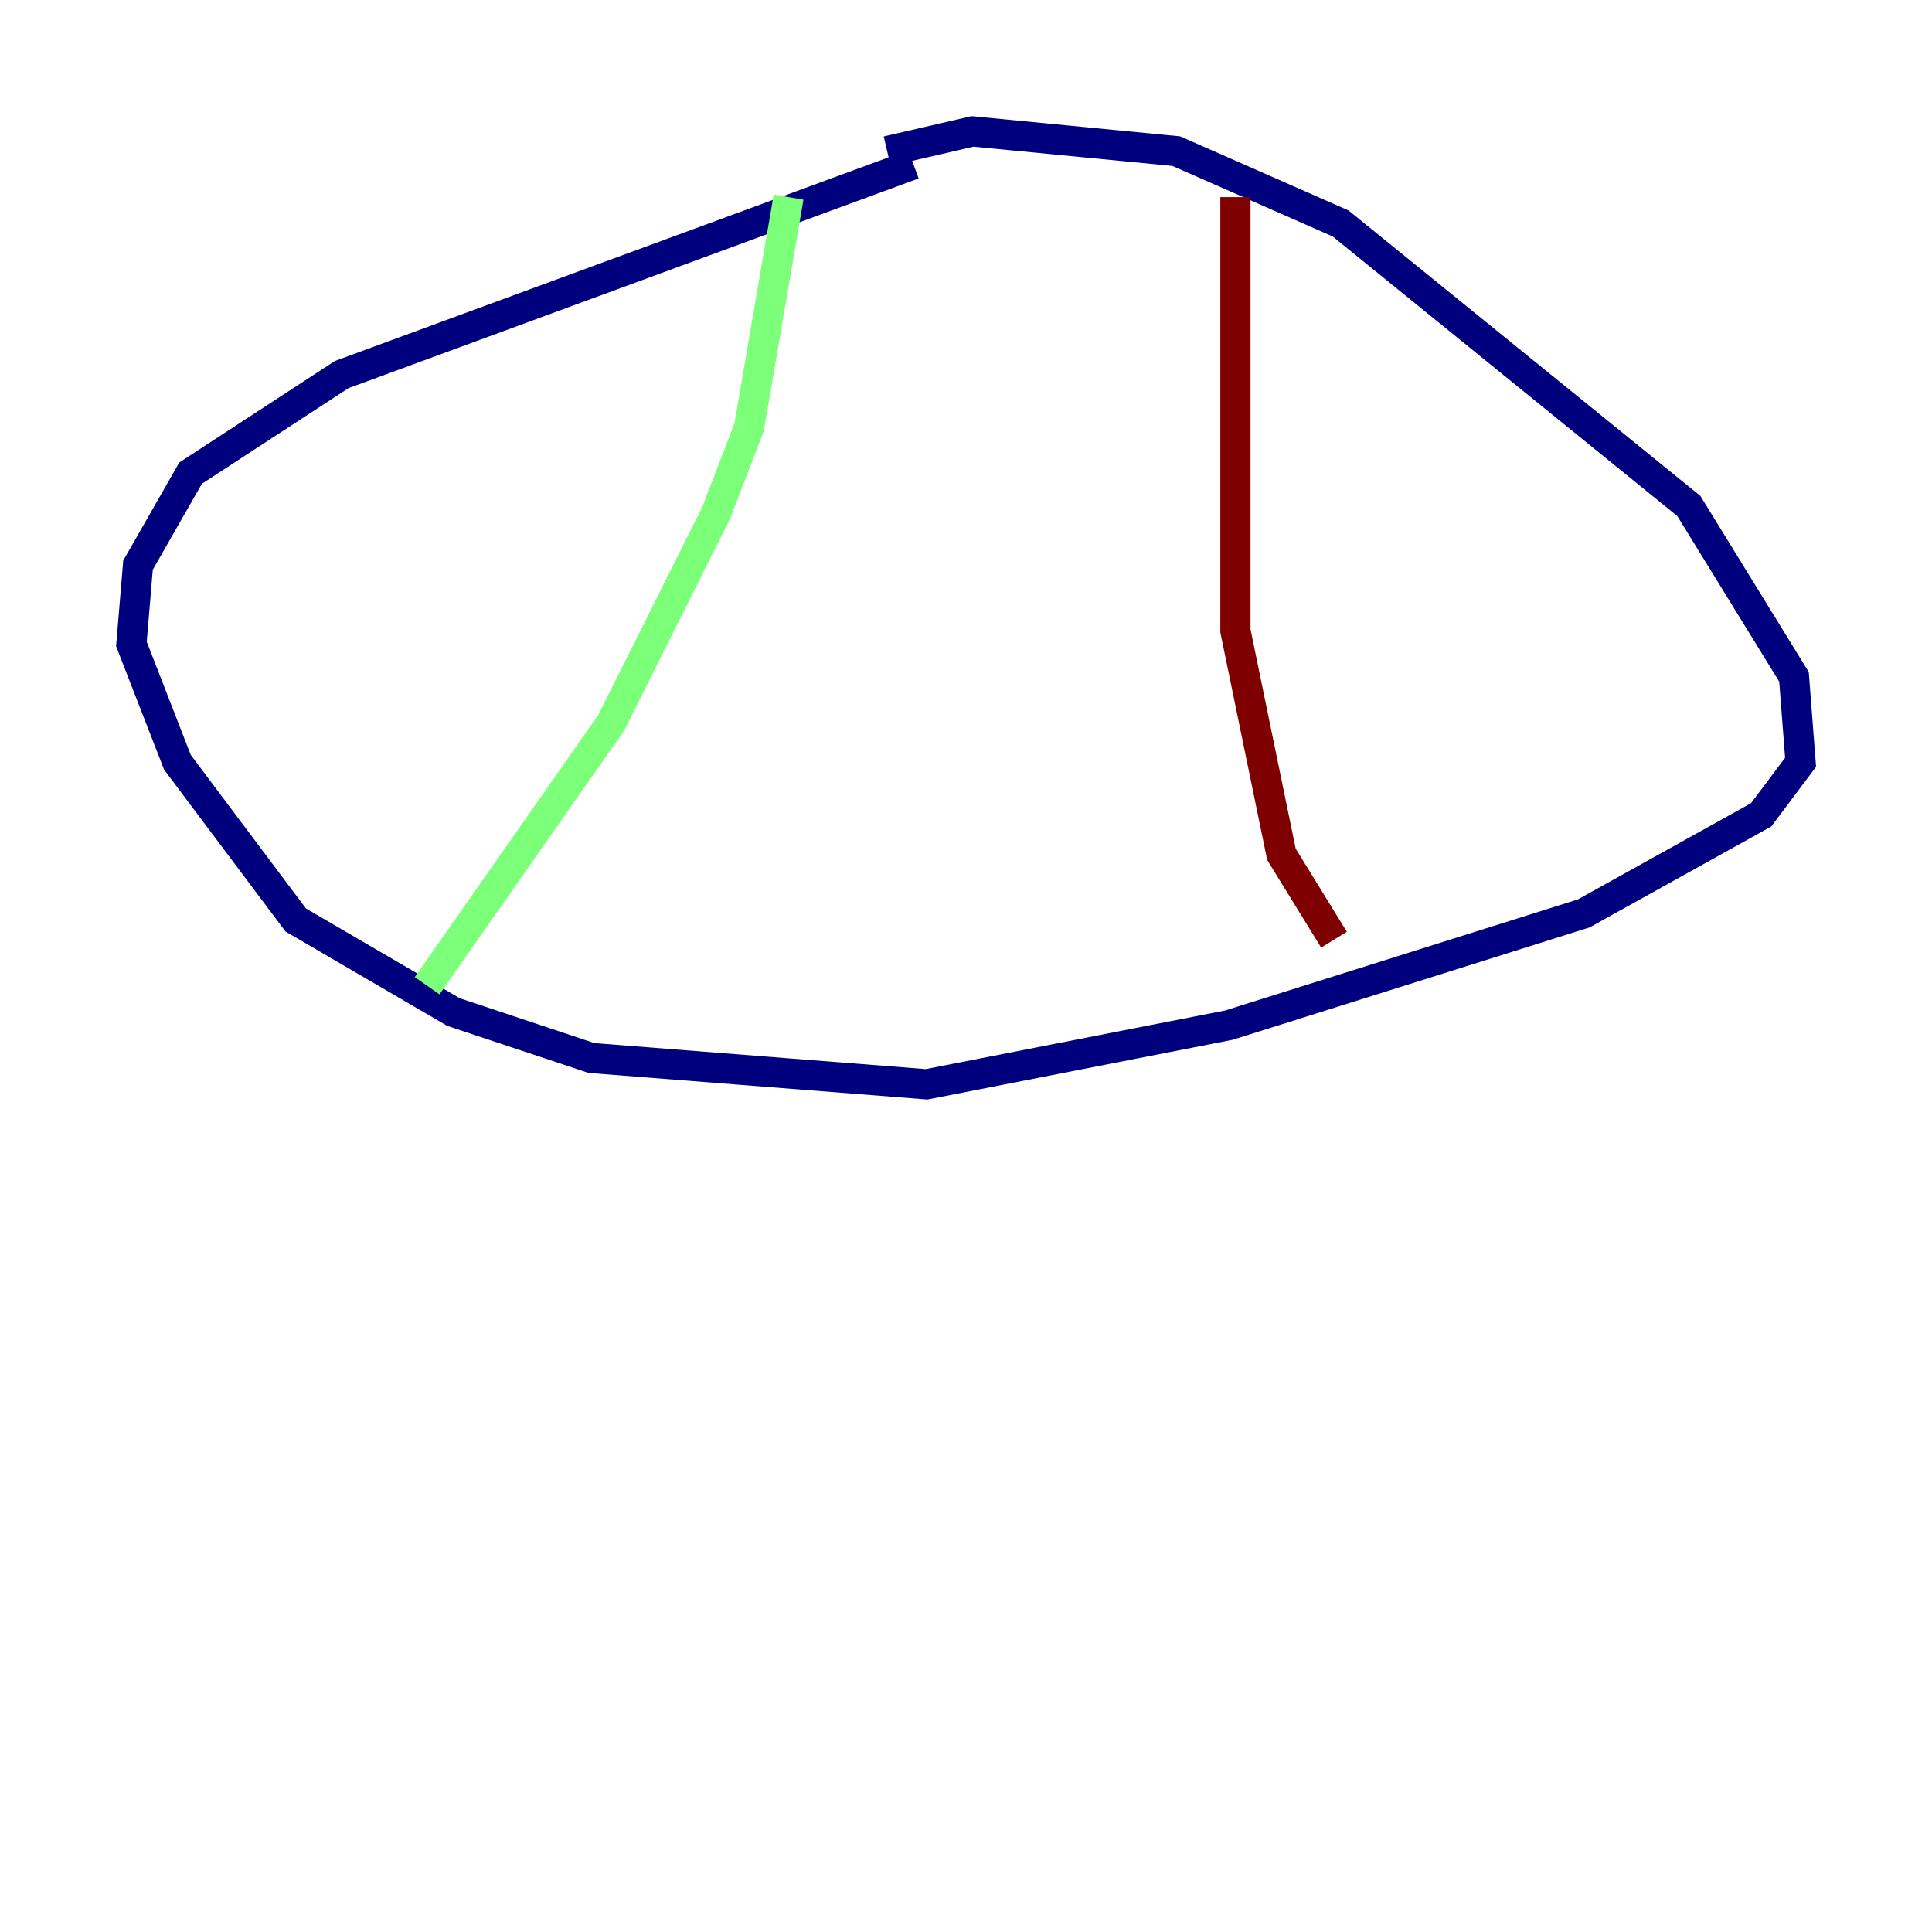 <?xml version="1.0" encoding="utf-8" ?>
<svg baseProfile="tiny" height="128" version="1.2" viewBox="0,0,128,128" width="128" xmlns="http://www.w3.org/2000/svg" xmlns:ev="http://www.w3.org/2001/xml-events" xmlns:xlink="http://www.w3.org/1999/xlink"><defs /><polyline fill="none" points="60.517,10.884 22.64,24.816 12.626,31.347 9.143,37.442 8.707,42.667 11.755,50.503 19.592,60.952 30.041,67.048 39.184,70.095 61.388,71.837 81.415,67.918 104.925,60.517 116.68,53.986 119.293,50.503 118.857,44.843 111.891,33.524 88.816,14.803 77.932,10.014 64.435,8.707 58.776,10.014" stroke="#00007f" stroke-width="2" /><polyline fill="none" points="52.245,13.061 49.633,28.299 47.456,33.959 40.49,47.891 28.299,65.306" stroke="#7cff79" stroke-width="2" /><polyline fill="none" points="81.85,13.061 81.85,41.796 84.898,56.599 88.381,62.258" stroke="#7f0000" stroke-width="2" /></svg>